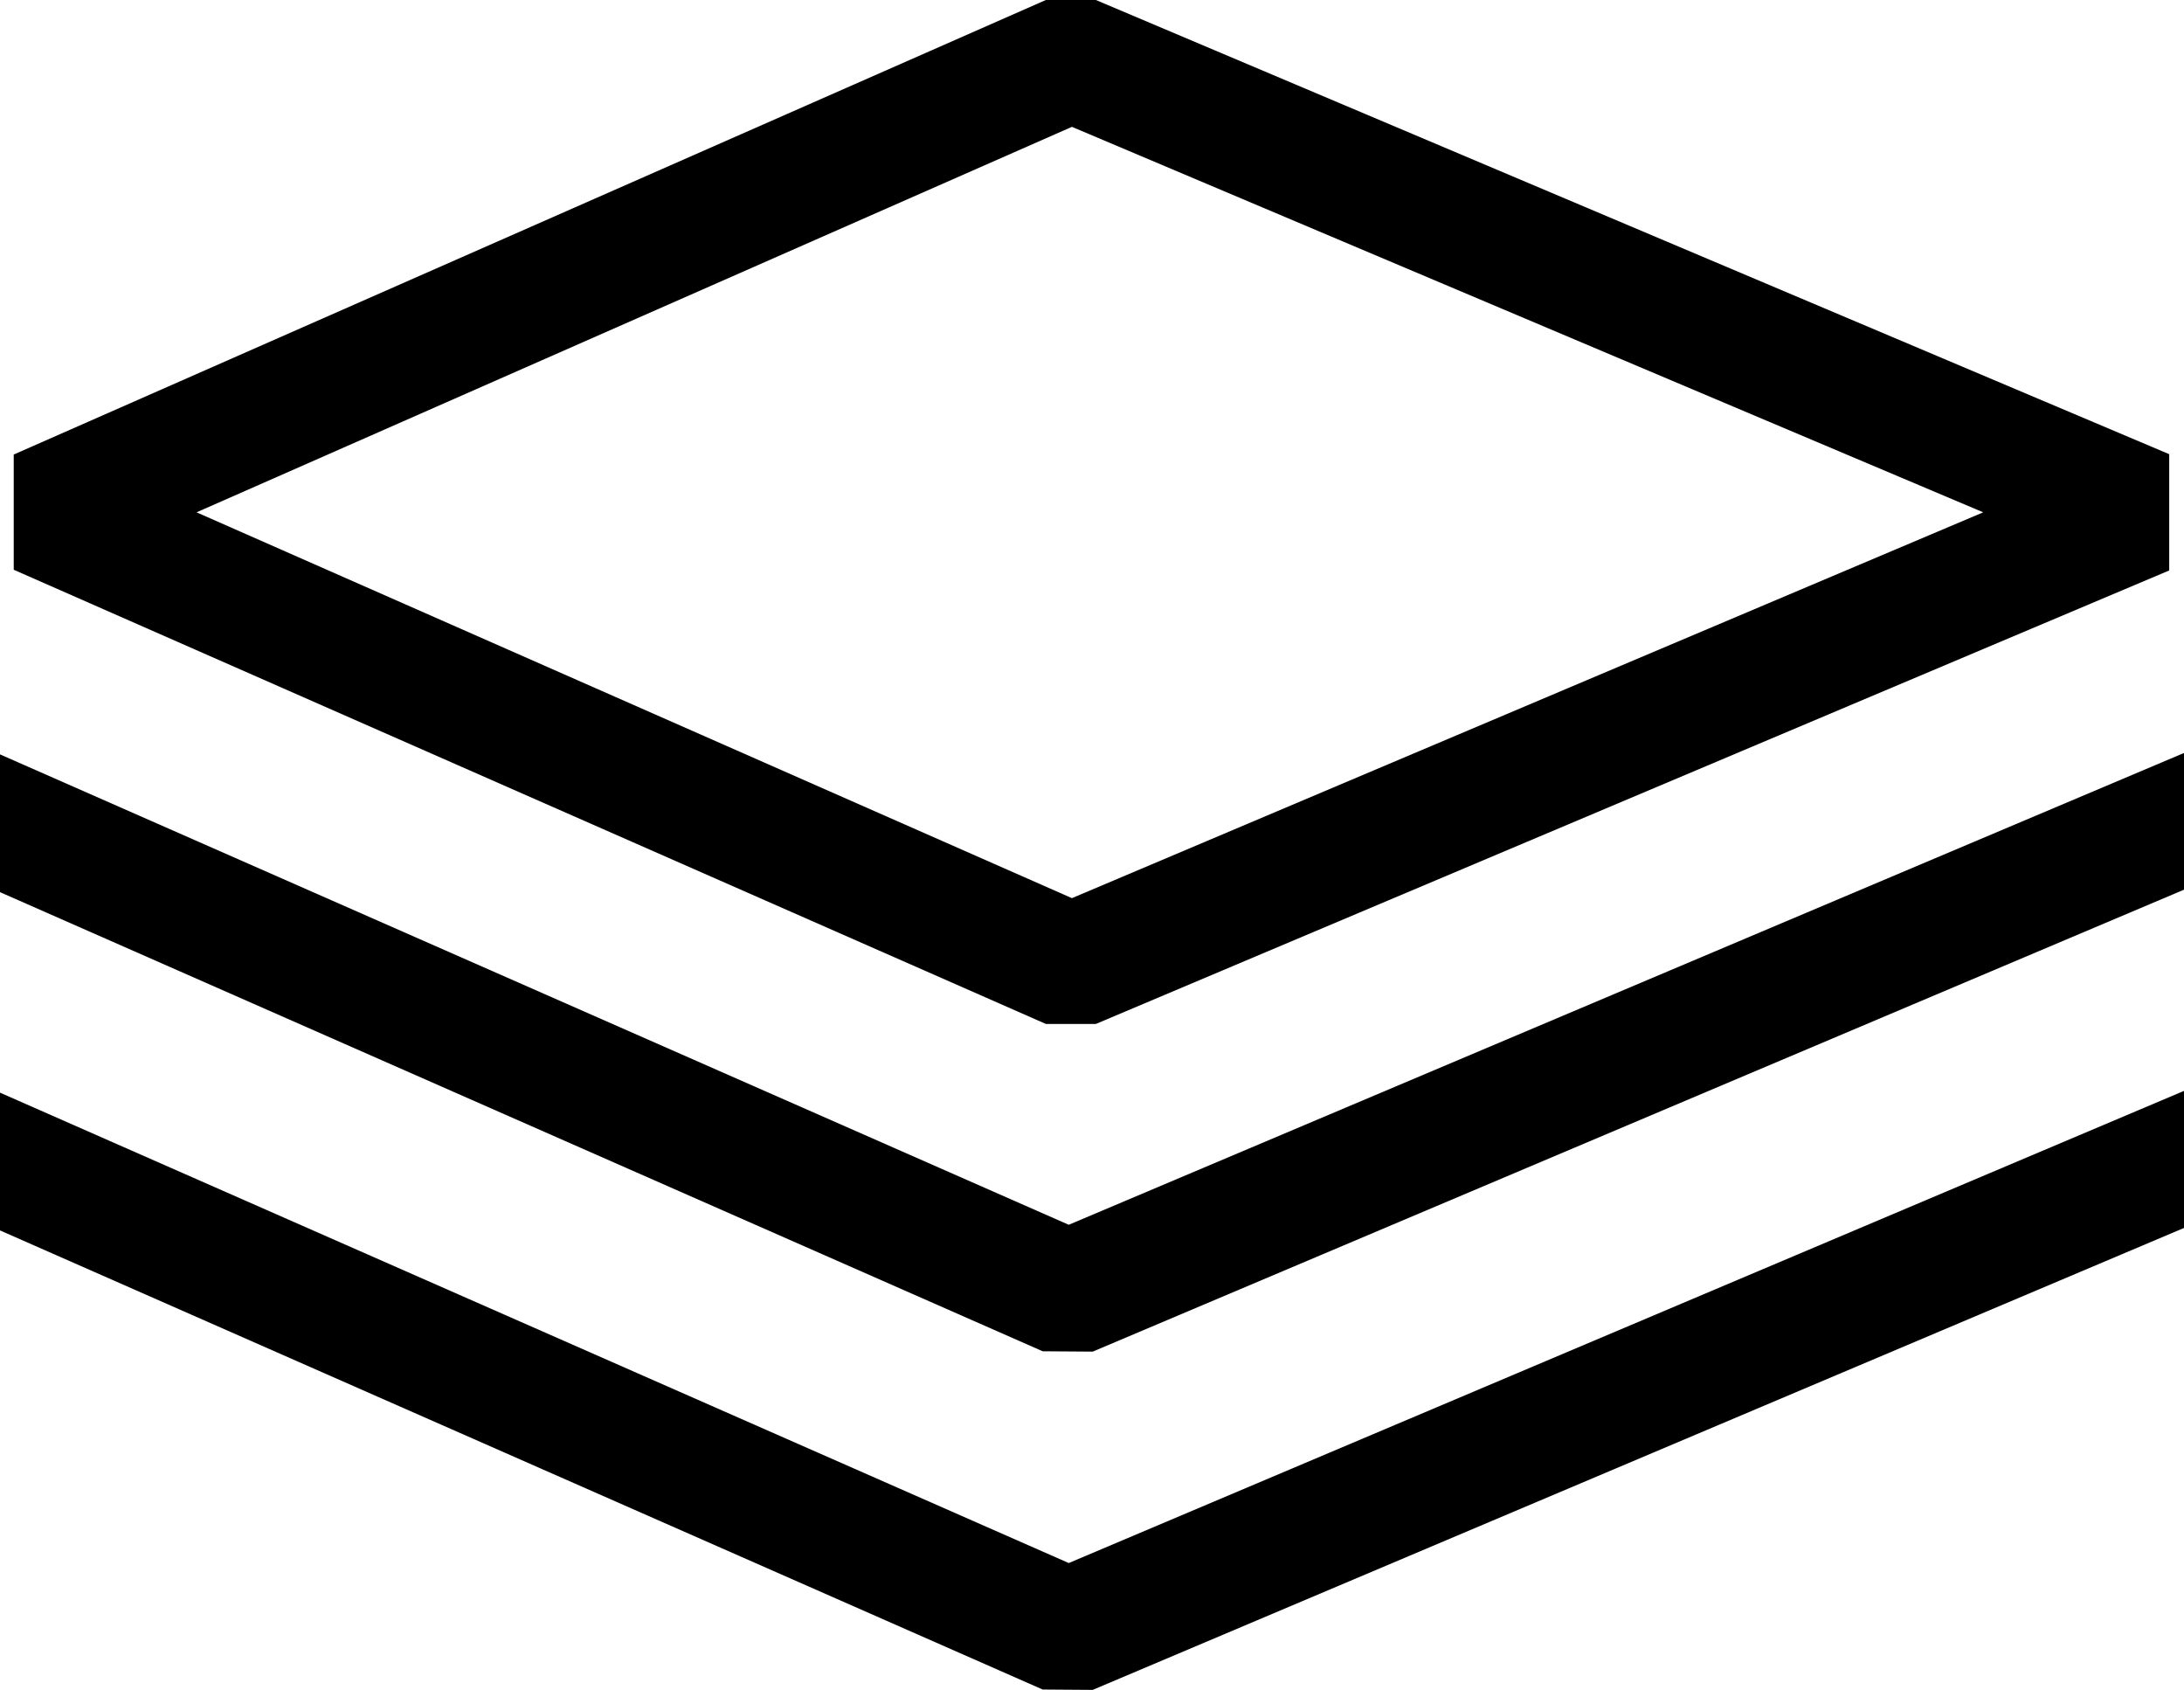 <svg xmlns="http://www.w3.org/2000/svg" viewBox="0 0 62 47.96"><path d="M61.58 16.19v-3.3L31.11 0h-1.42L.39 12.9v3.27l29.3 12.89h1.42zm-56-1.65L30.43 3.6 56.3 14.54 30.43 25.49z"/><path d="M31.02 38.36L62 25.25v-3.88L30.34 34.76 0 21.41v3.91l29.6 13.03 1.42.01z"/><path d="M30.34 44.36L0 31.01v3.91l29.6 13.03 1.42.01L62 34.85v-3.89l-31.66 13.4z"/></svg>